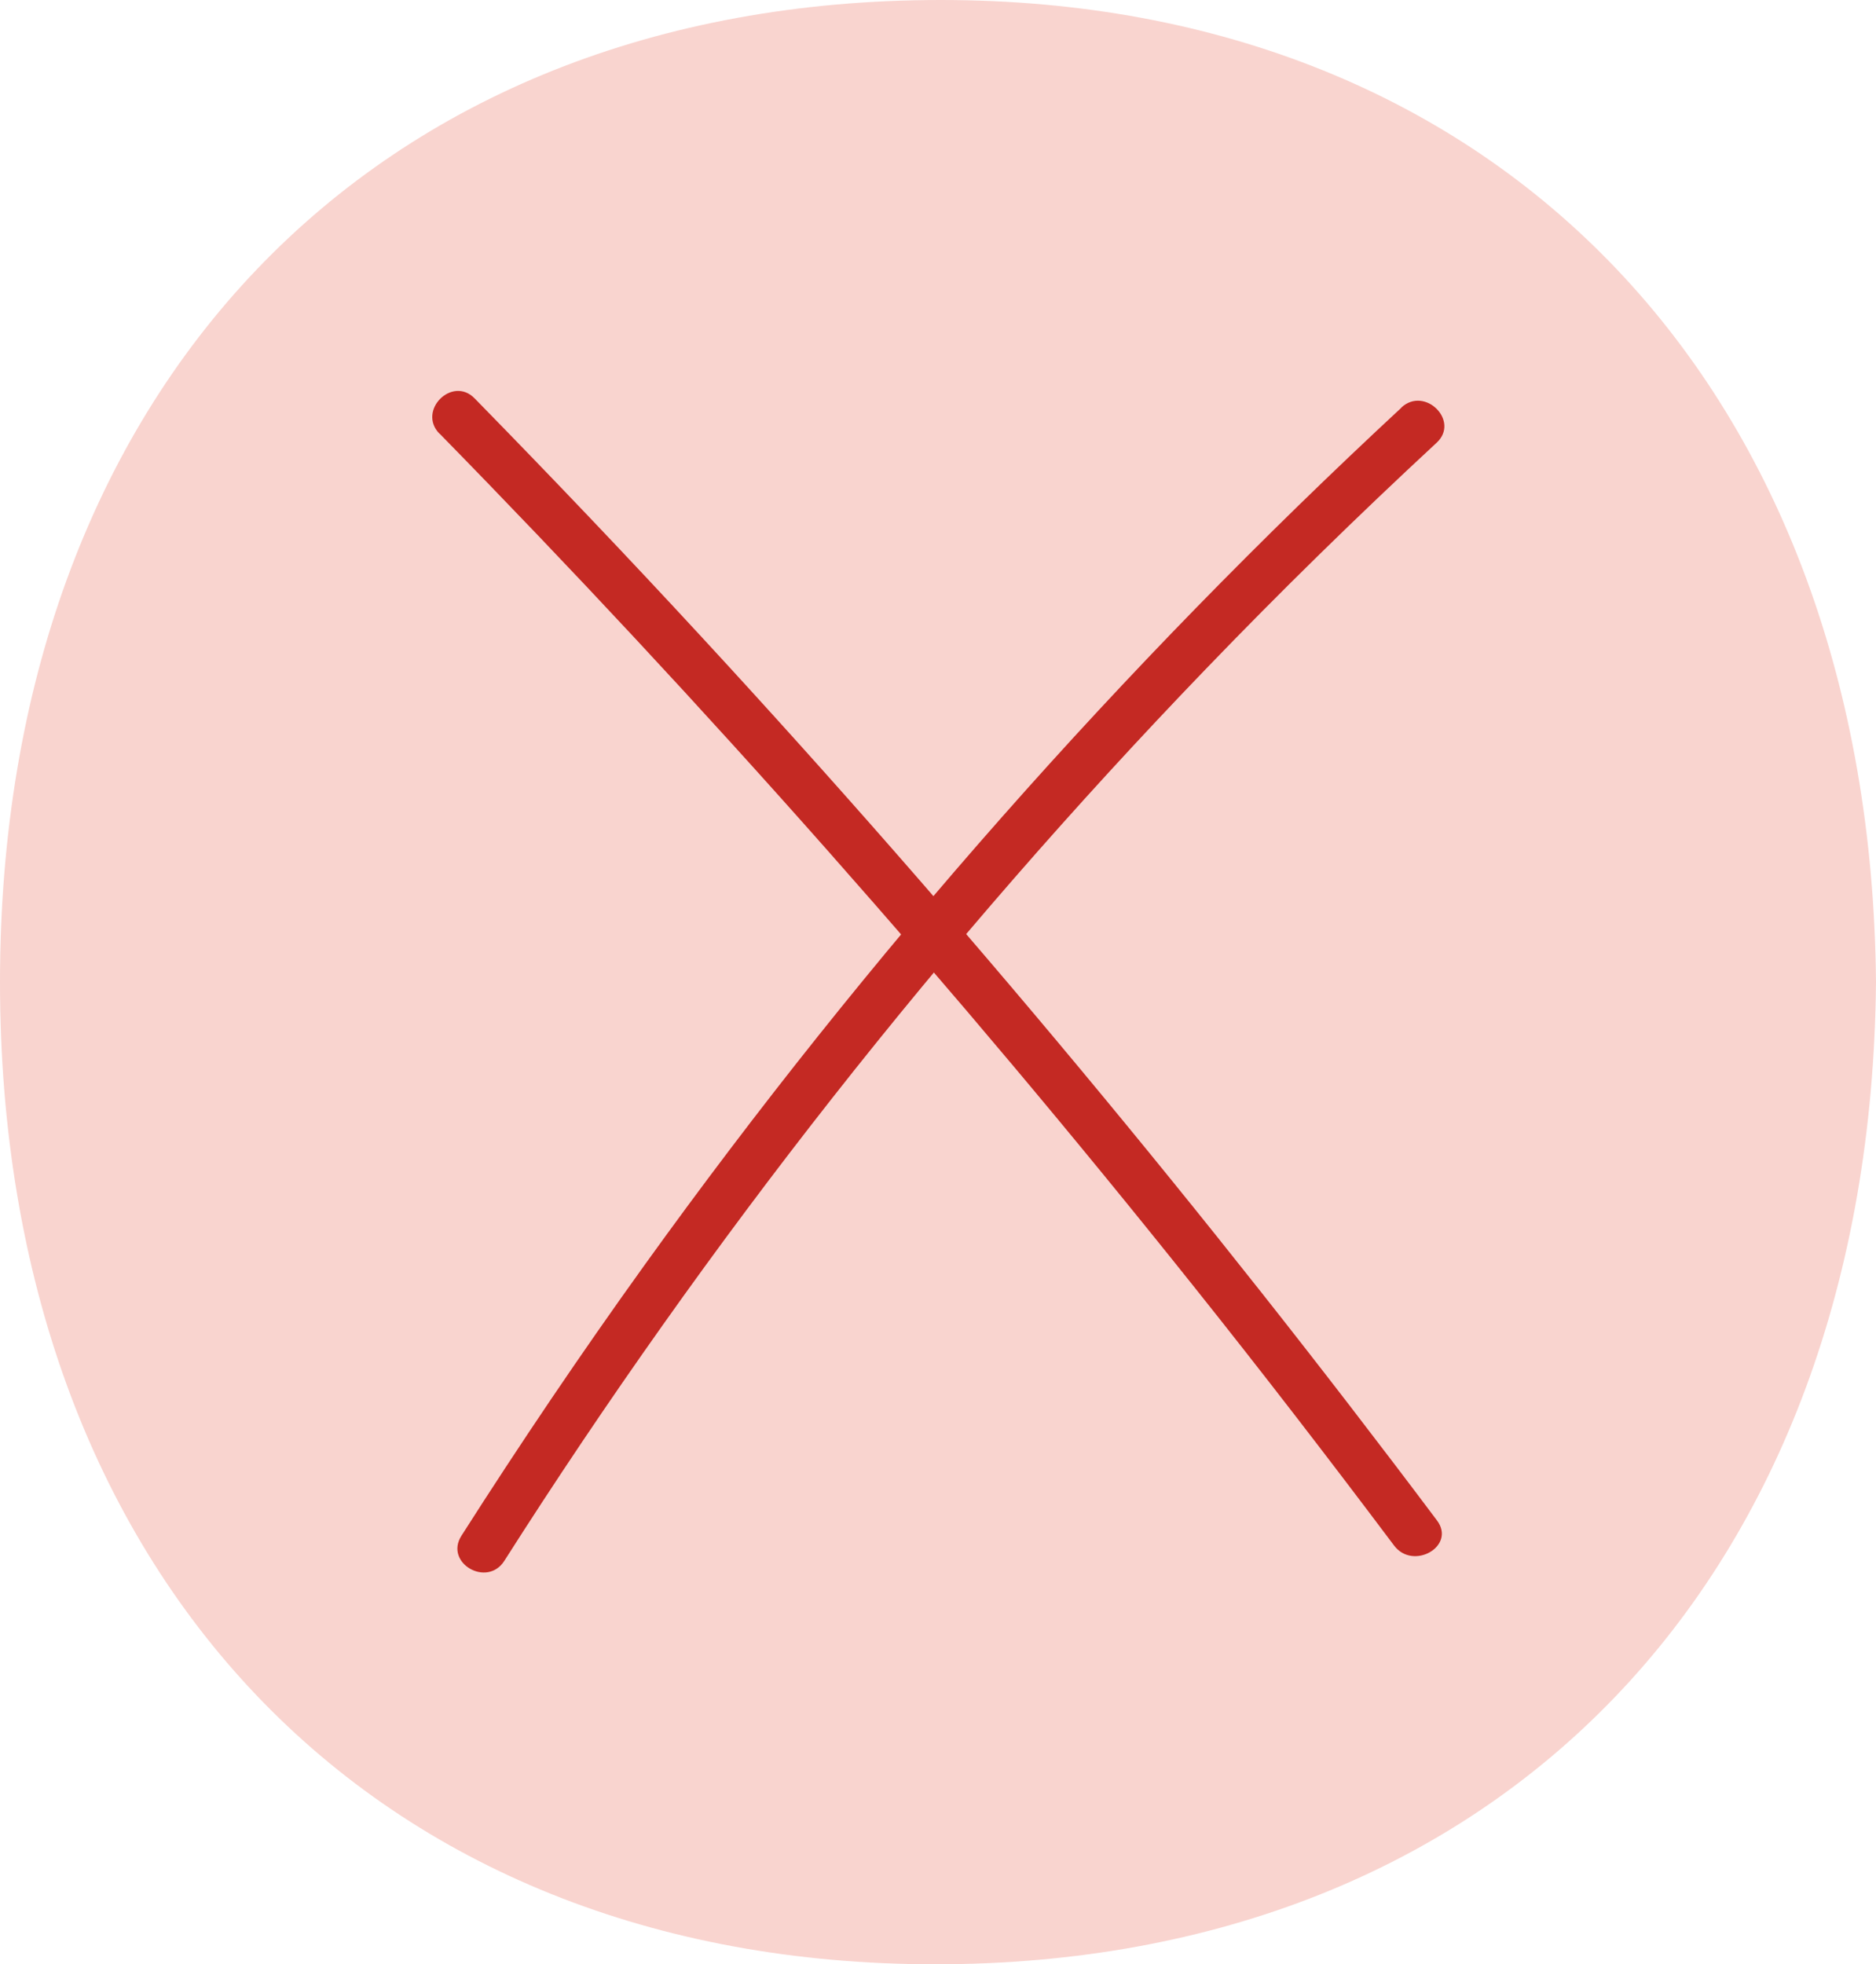 <?xml version="1.0" encoding="UTF-8"?>
<svg id="Calque_1" xmlns="http://www.w3.org/2000/svg" viewBox="0 0 90.51 94.76">
  <defs>
    <style>
      .cls-1 {
        fill: #c42923;
      }

      .cls-2 {
        fill: #f9d4cf;
      }
    </style>
  </defs>
  <path class="cls-2" d="M45.39,0C17.92,0,0,18.85,0,47.38s17.92,47.38,45.12,47.38,45.12-18.58,45.39-47.38C90.25,18.85,72.46,0,45.39,0Z"/>
  <g>
    <path class="cls-1" d="M21.2,20.91c12.81,13.08,24.96,26.81,36.38,41.13,3.29,4.12,6.51,8.3,9.68,12.52.92,1.22,3,.03,2.07-1.21-11.1-14.79-22.93-29.03-35.47-42.61-3.59-3.89-7.25-7.73-10.96-11.52-1.08-1.11-2.78.59-1.7,1.7h0Z"/>
    <path class="cls-1" d="M67.62,19.66c-13.51,12.53-25.75,26.39-36.51,41.35-3.07,4.27-6.02,8.64-8.85,13.08-.83,1.31,1.24,2.51,2.07,1.21,9.82-15.43,21.17-29.87,33.86-43.04,3.6-3.74,7.31-7.37,11.12-10.9,1.14-1.05-.57-2.75-1.7-1.7h0Z"/>
  </g>
</svg>